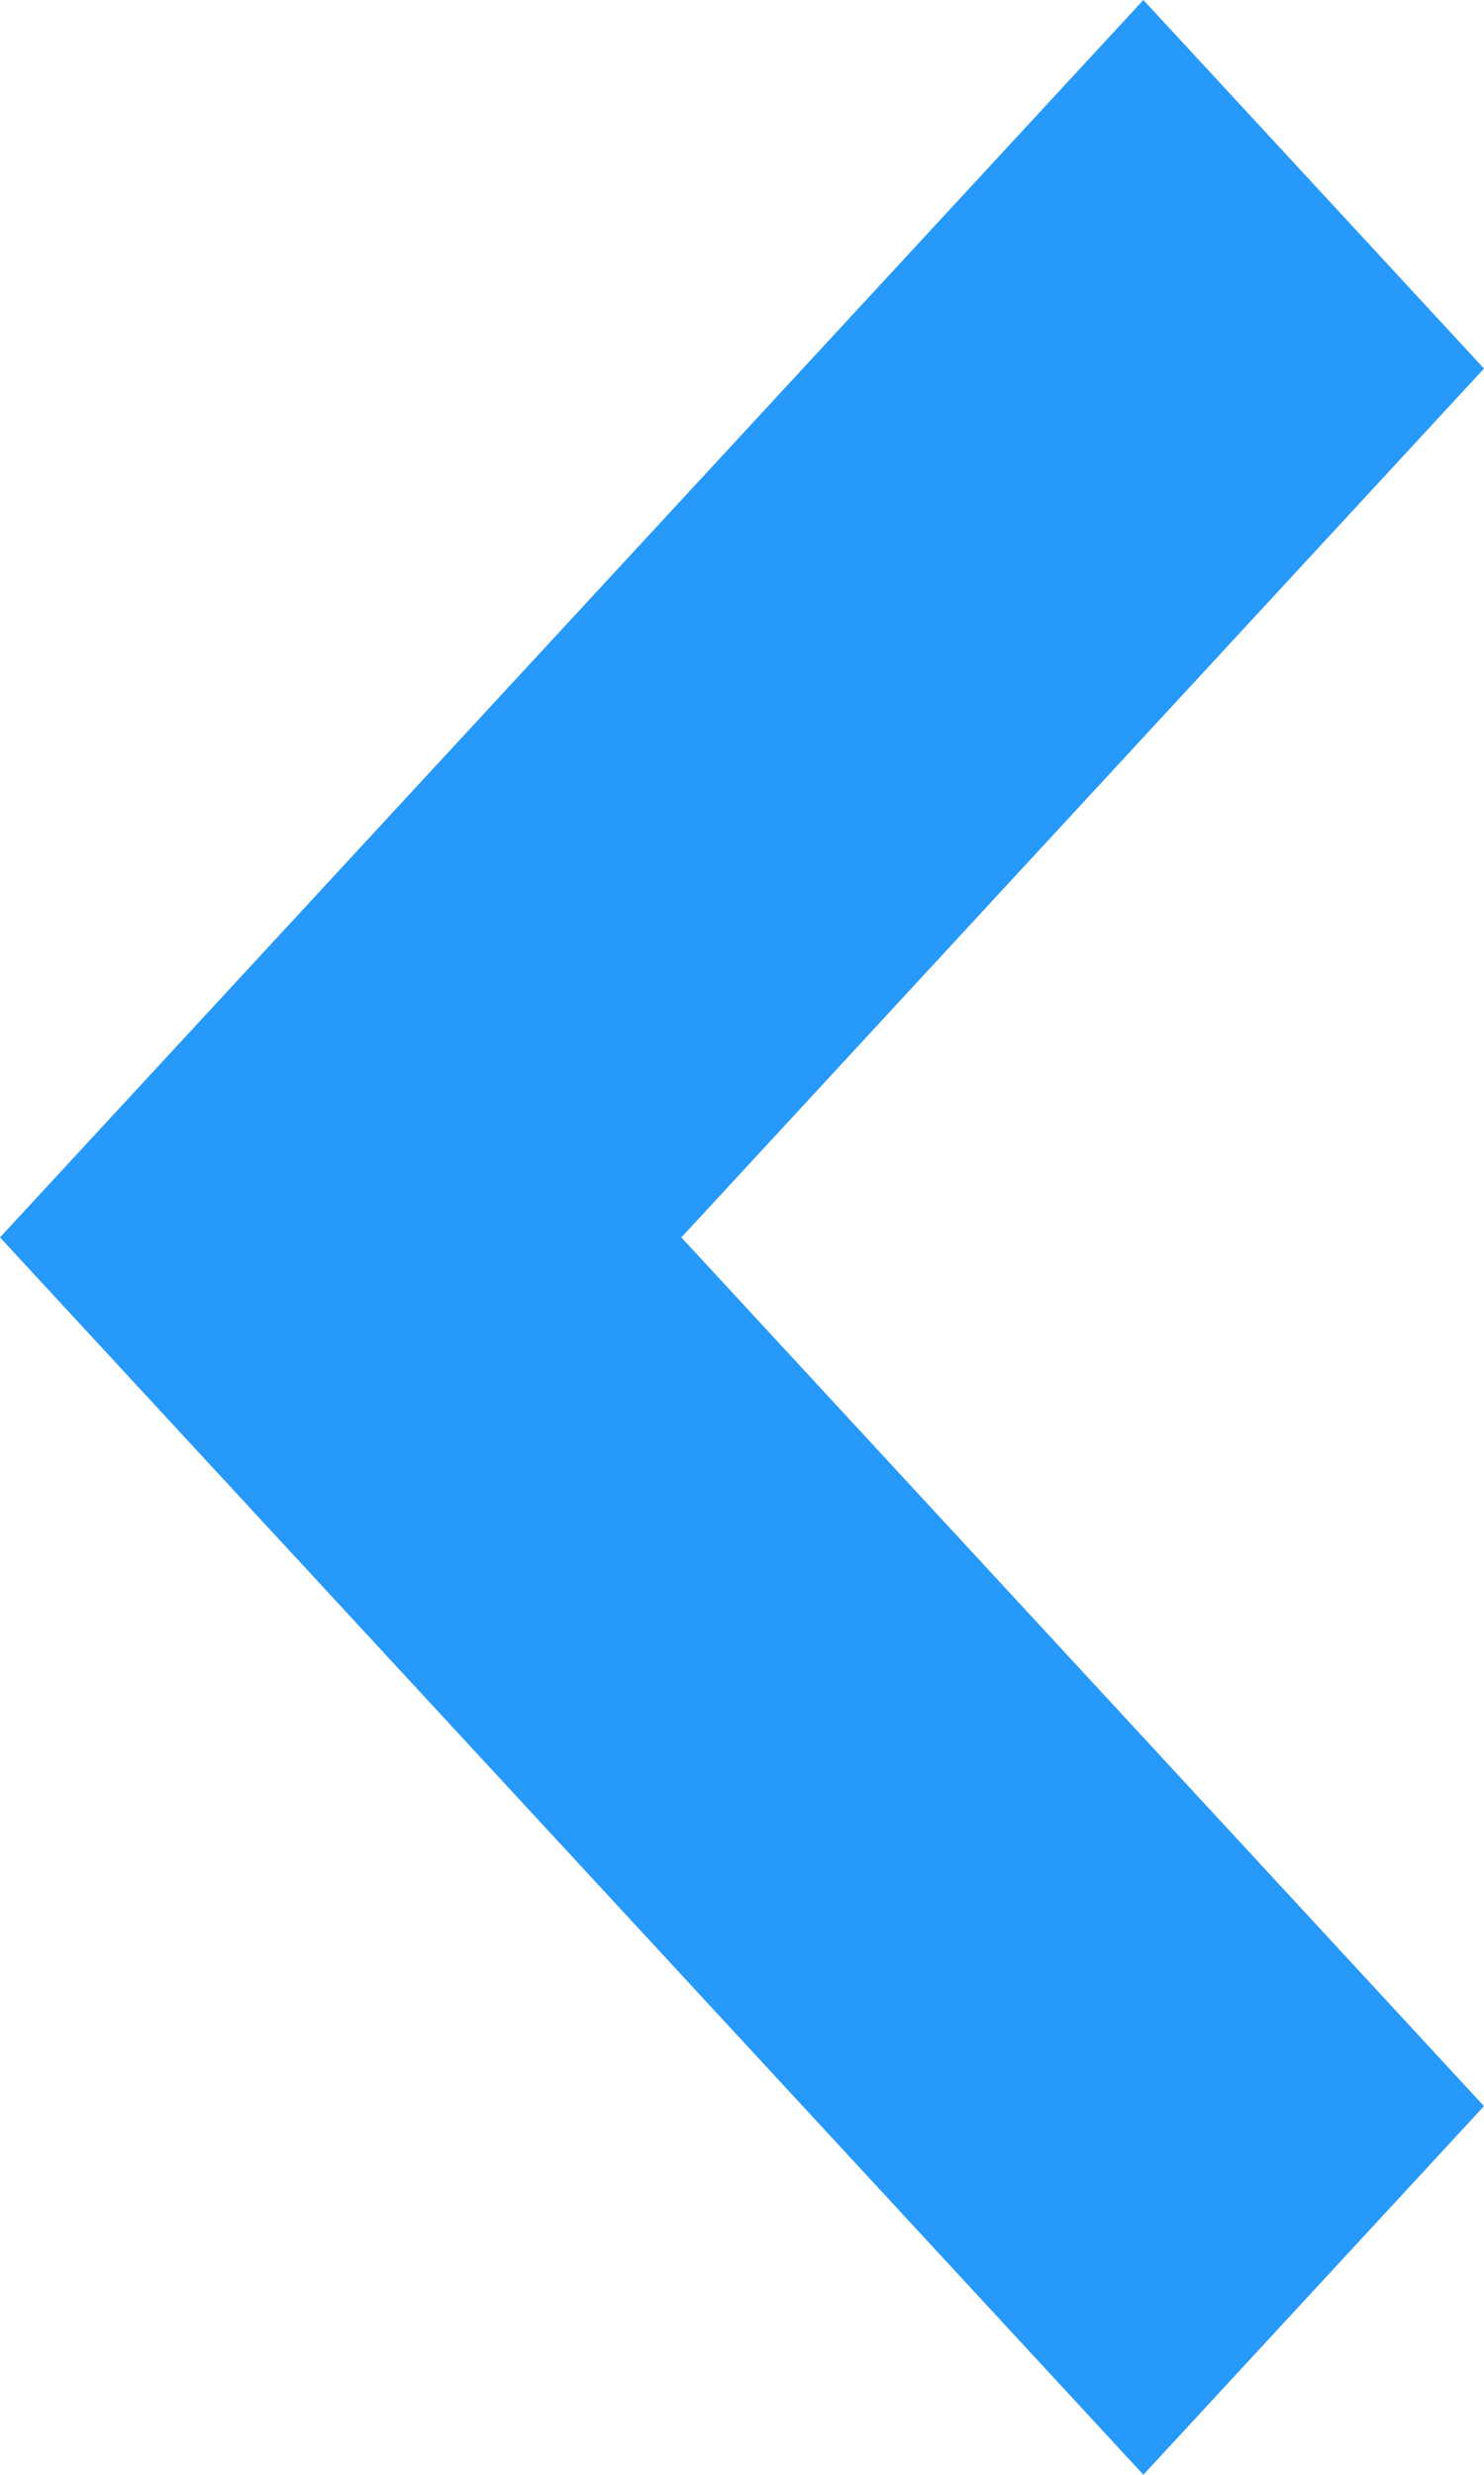 <svg xmlns="http://www.w3.org/2000/svg" width="11.833" height="19.722" viewBox="0 0 11.833 19.722"><defs><style>.a{fill:#2699fb;}</style></defs><path class="a" d="M11.861,13.833,2,4.716,4.937,2l6.924,6.4L18.784,2l2.937,2.716Z" transform="translate(13.833 -2) rotate(90)"/></svg>